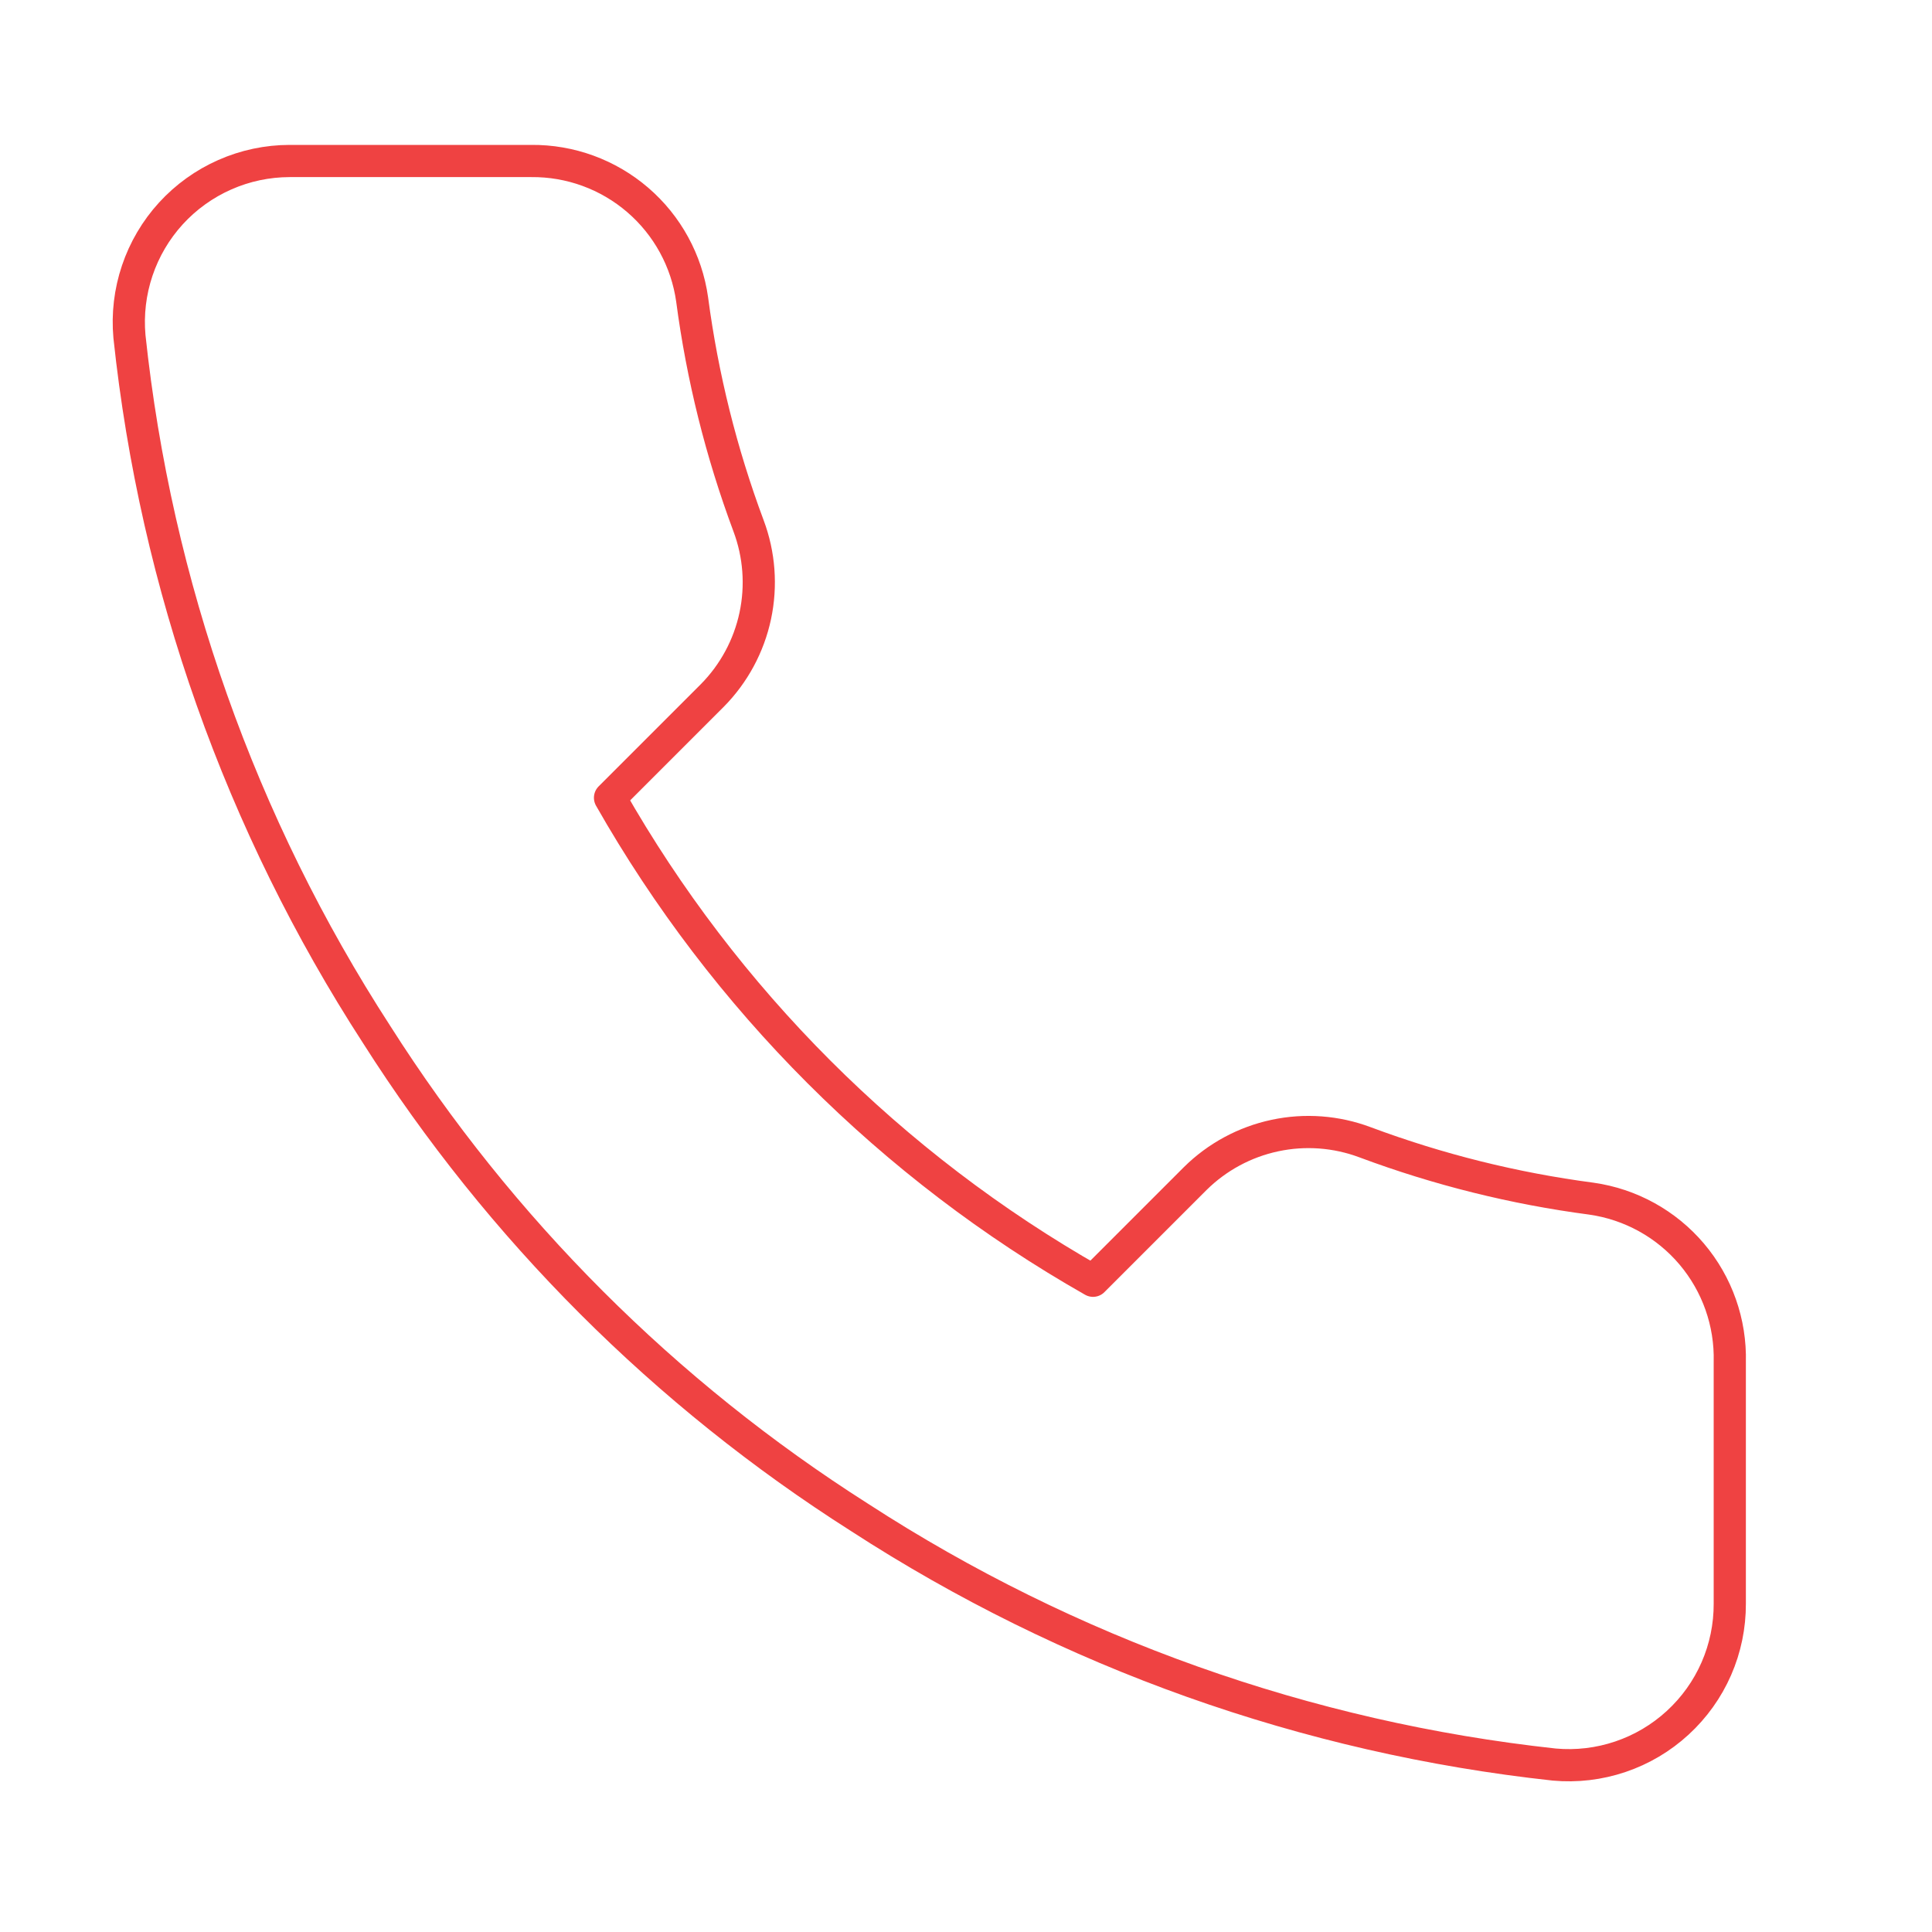 <svg viewBox="0 0 60 60" fill="none" xmlns="http://www.w3.org/2000/svg">
<path d="M53.72 42.3V49.8C53.723 50.497 53.581 51.186 53.302 51.824C53.023 52.462 52.614 53.034 52.1 53.505C51.587 53.976 50.982 54.334 50.322 54.557C49.663 54.78 48.964 54.863 48.27 54.8C40.577 53.965 33.188 51.336 26.695 47.125C20.655 43.287 15.534 38.166 11.695 32.125C7.47 25.603 4.841 18.178 4.02 10.45C3.958 9.759 4.04 9.062 4.262 8.404C4.483 7.747 4.839 7.142 5.307 6.629C5.775 6.117 6.345 5.707 6.98 5.427C7.615 5.146 8.301 5.001 8.995 5H16.495C17.709 4.988 18.885 5.418 19.805 6.209C20.725 7 21.326 8.099 21.495 9.3C21.812 11.7 22.399 14.057 23.245 16.325C23.582 17.22 23.654 18.193 23.455 19.128C23.256 20.062 22.792 20.921 22.12 21.6L18.945 24.775C22.504 31.034 27.686 36.217 33.945 39.775L37.12 36.6C37.8 35.928 38.658 35.465 39.593 35.266C40.528 35.066 41.501 35.139 42.395 35.475C44.663 36.322 47.02 36.909 49.42 37.225C50.635 37.397 51.744 38.008 52.537 38.944C53.33 39.88 53.751 41.074 53.72 42.3Z" stroke="#EF4242" stroke-linecap="round" stroke-linejoin="round"/>
</svg>
